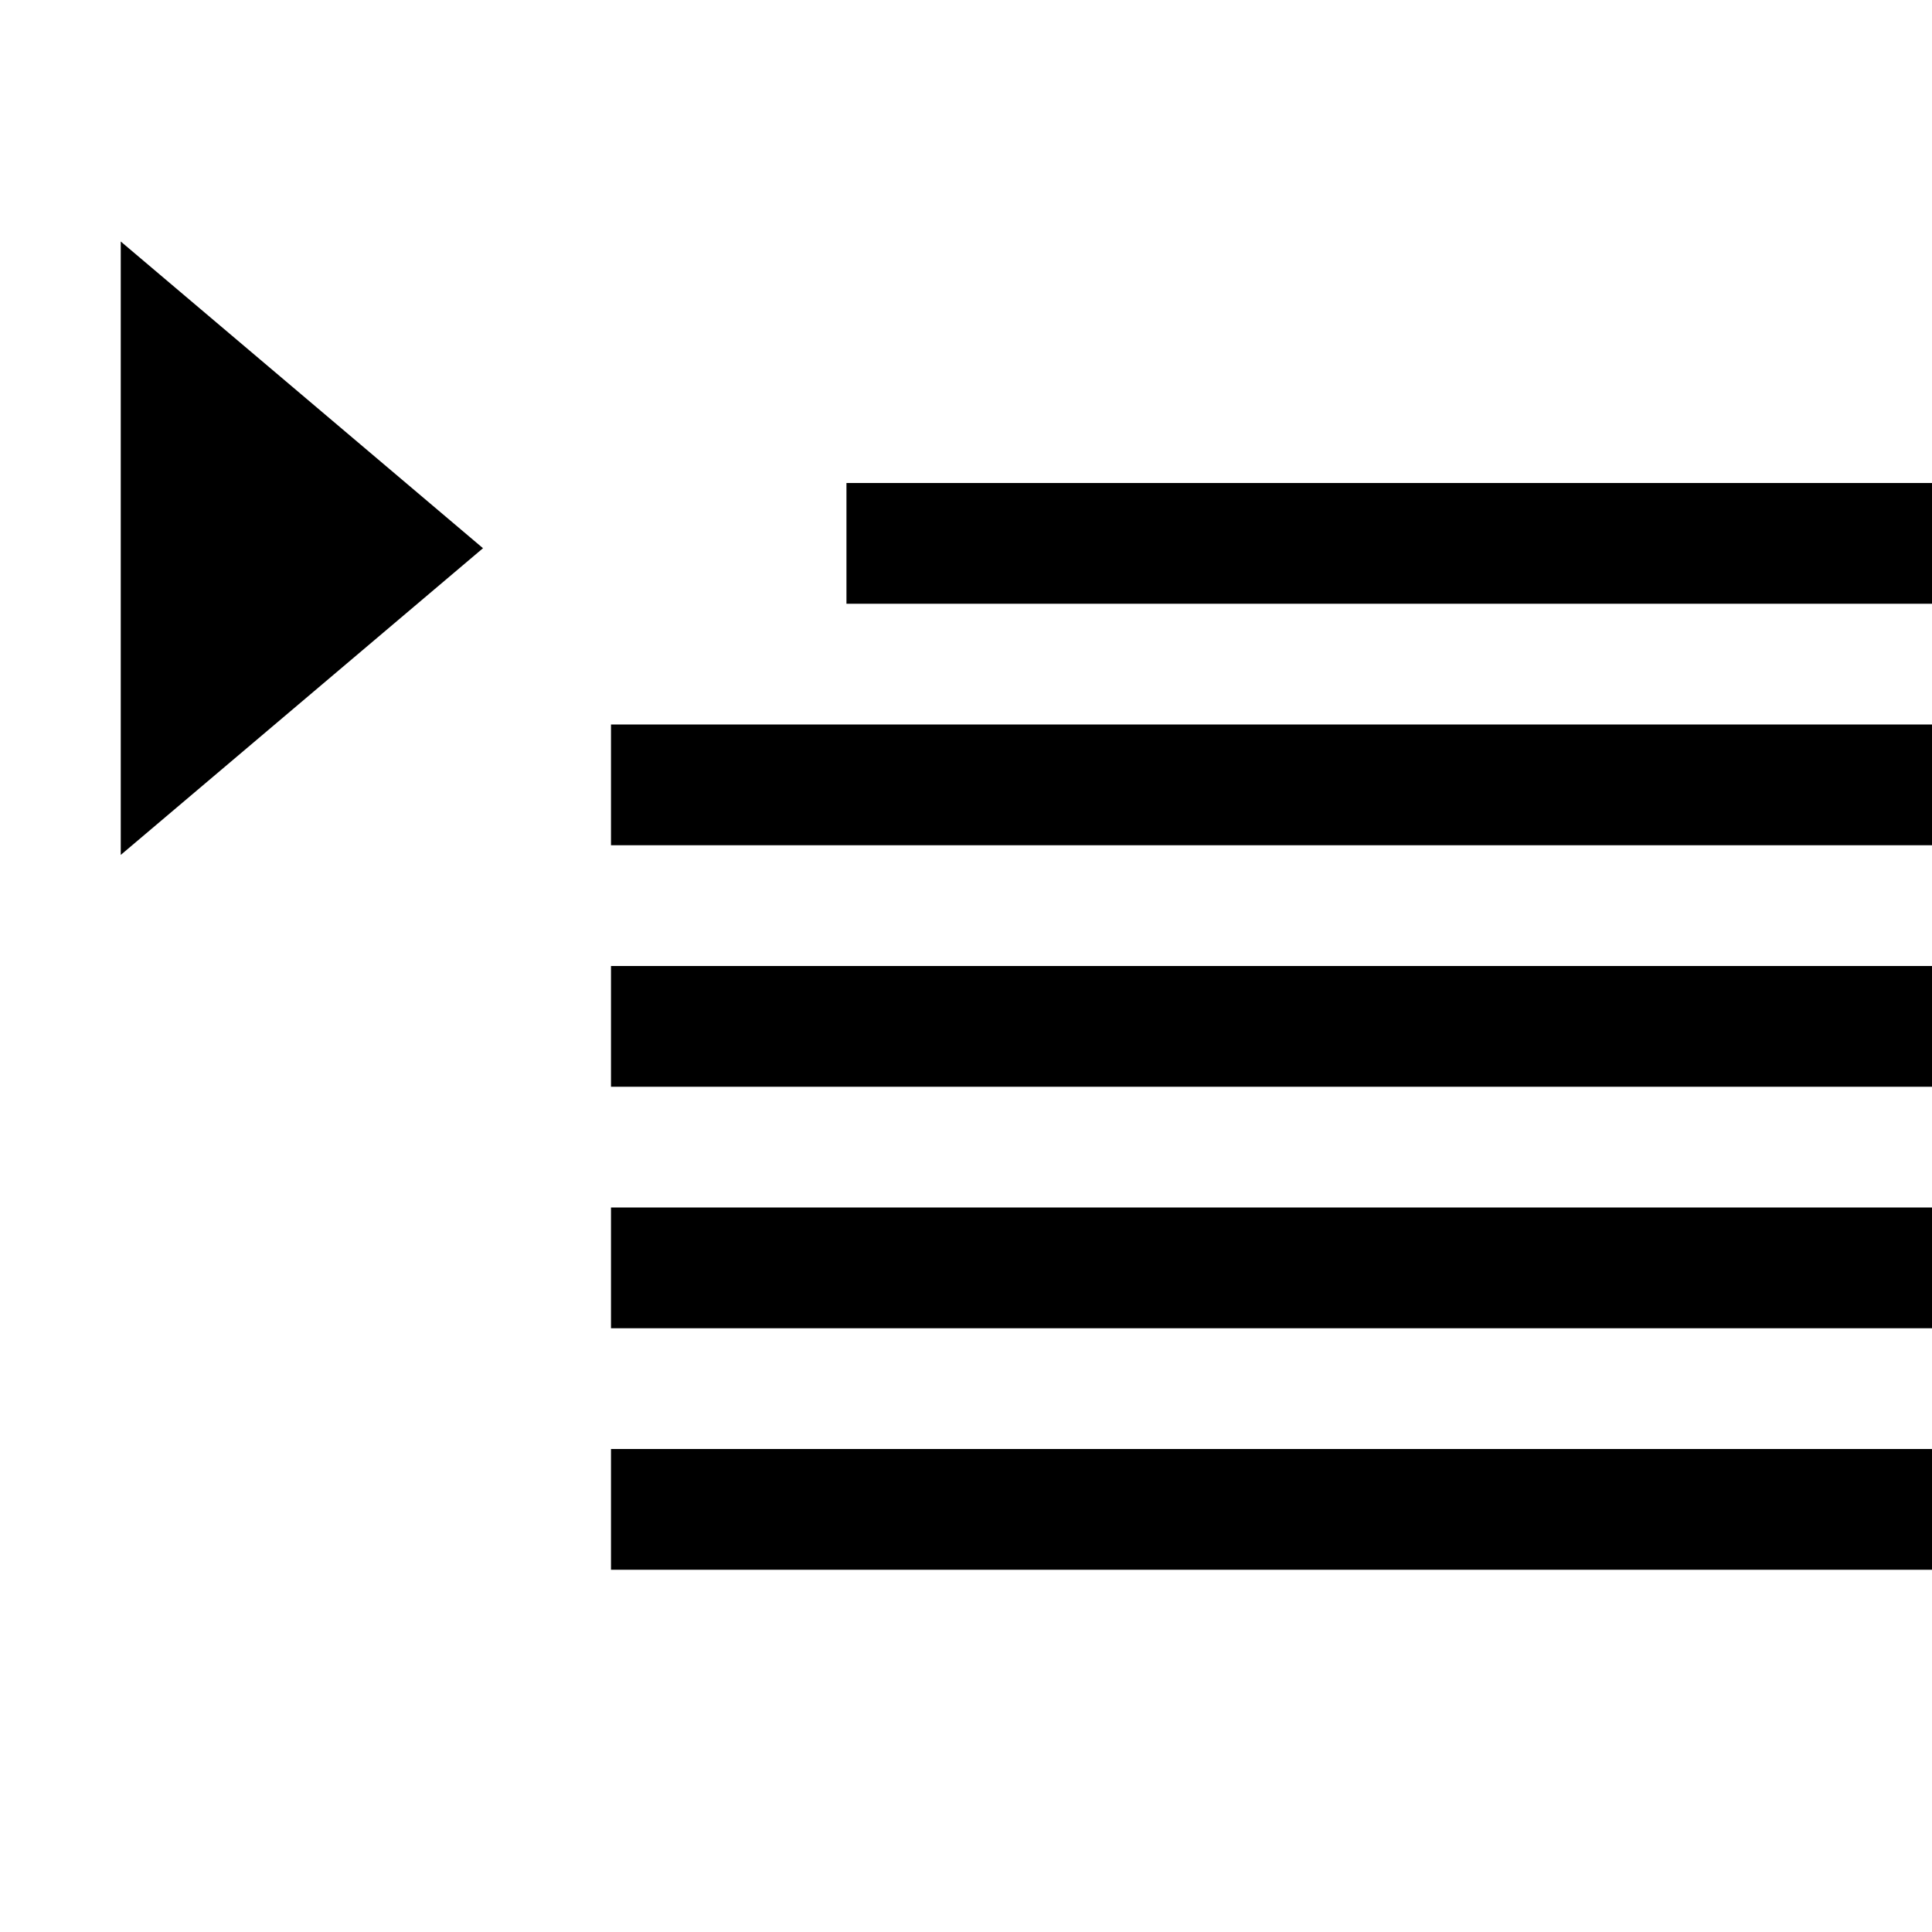 <svg id="Layer_1" data-name="Layer 1" xmlns="http://www.w3.org/2000/svg" viewBox="0 0 16 16"><rect x="7.01" y="4" width="8.99" height="1"/><rect x="5.06" y="6" width="10.94" height="1"/><rect x="5.06" y="8" width="10.94" height="1"/><rect x="5.06" y="10" width="10.94" height="1"/><rect x="5.06" y="12" width="10.94" height="1"/><path d="M4,4.54,1,7.08V2Z"/></svg>